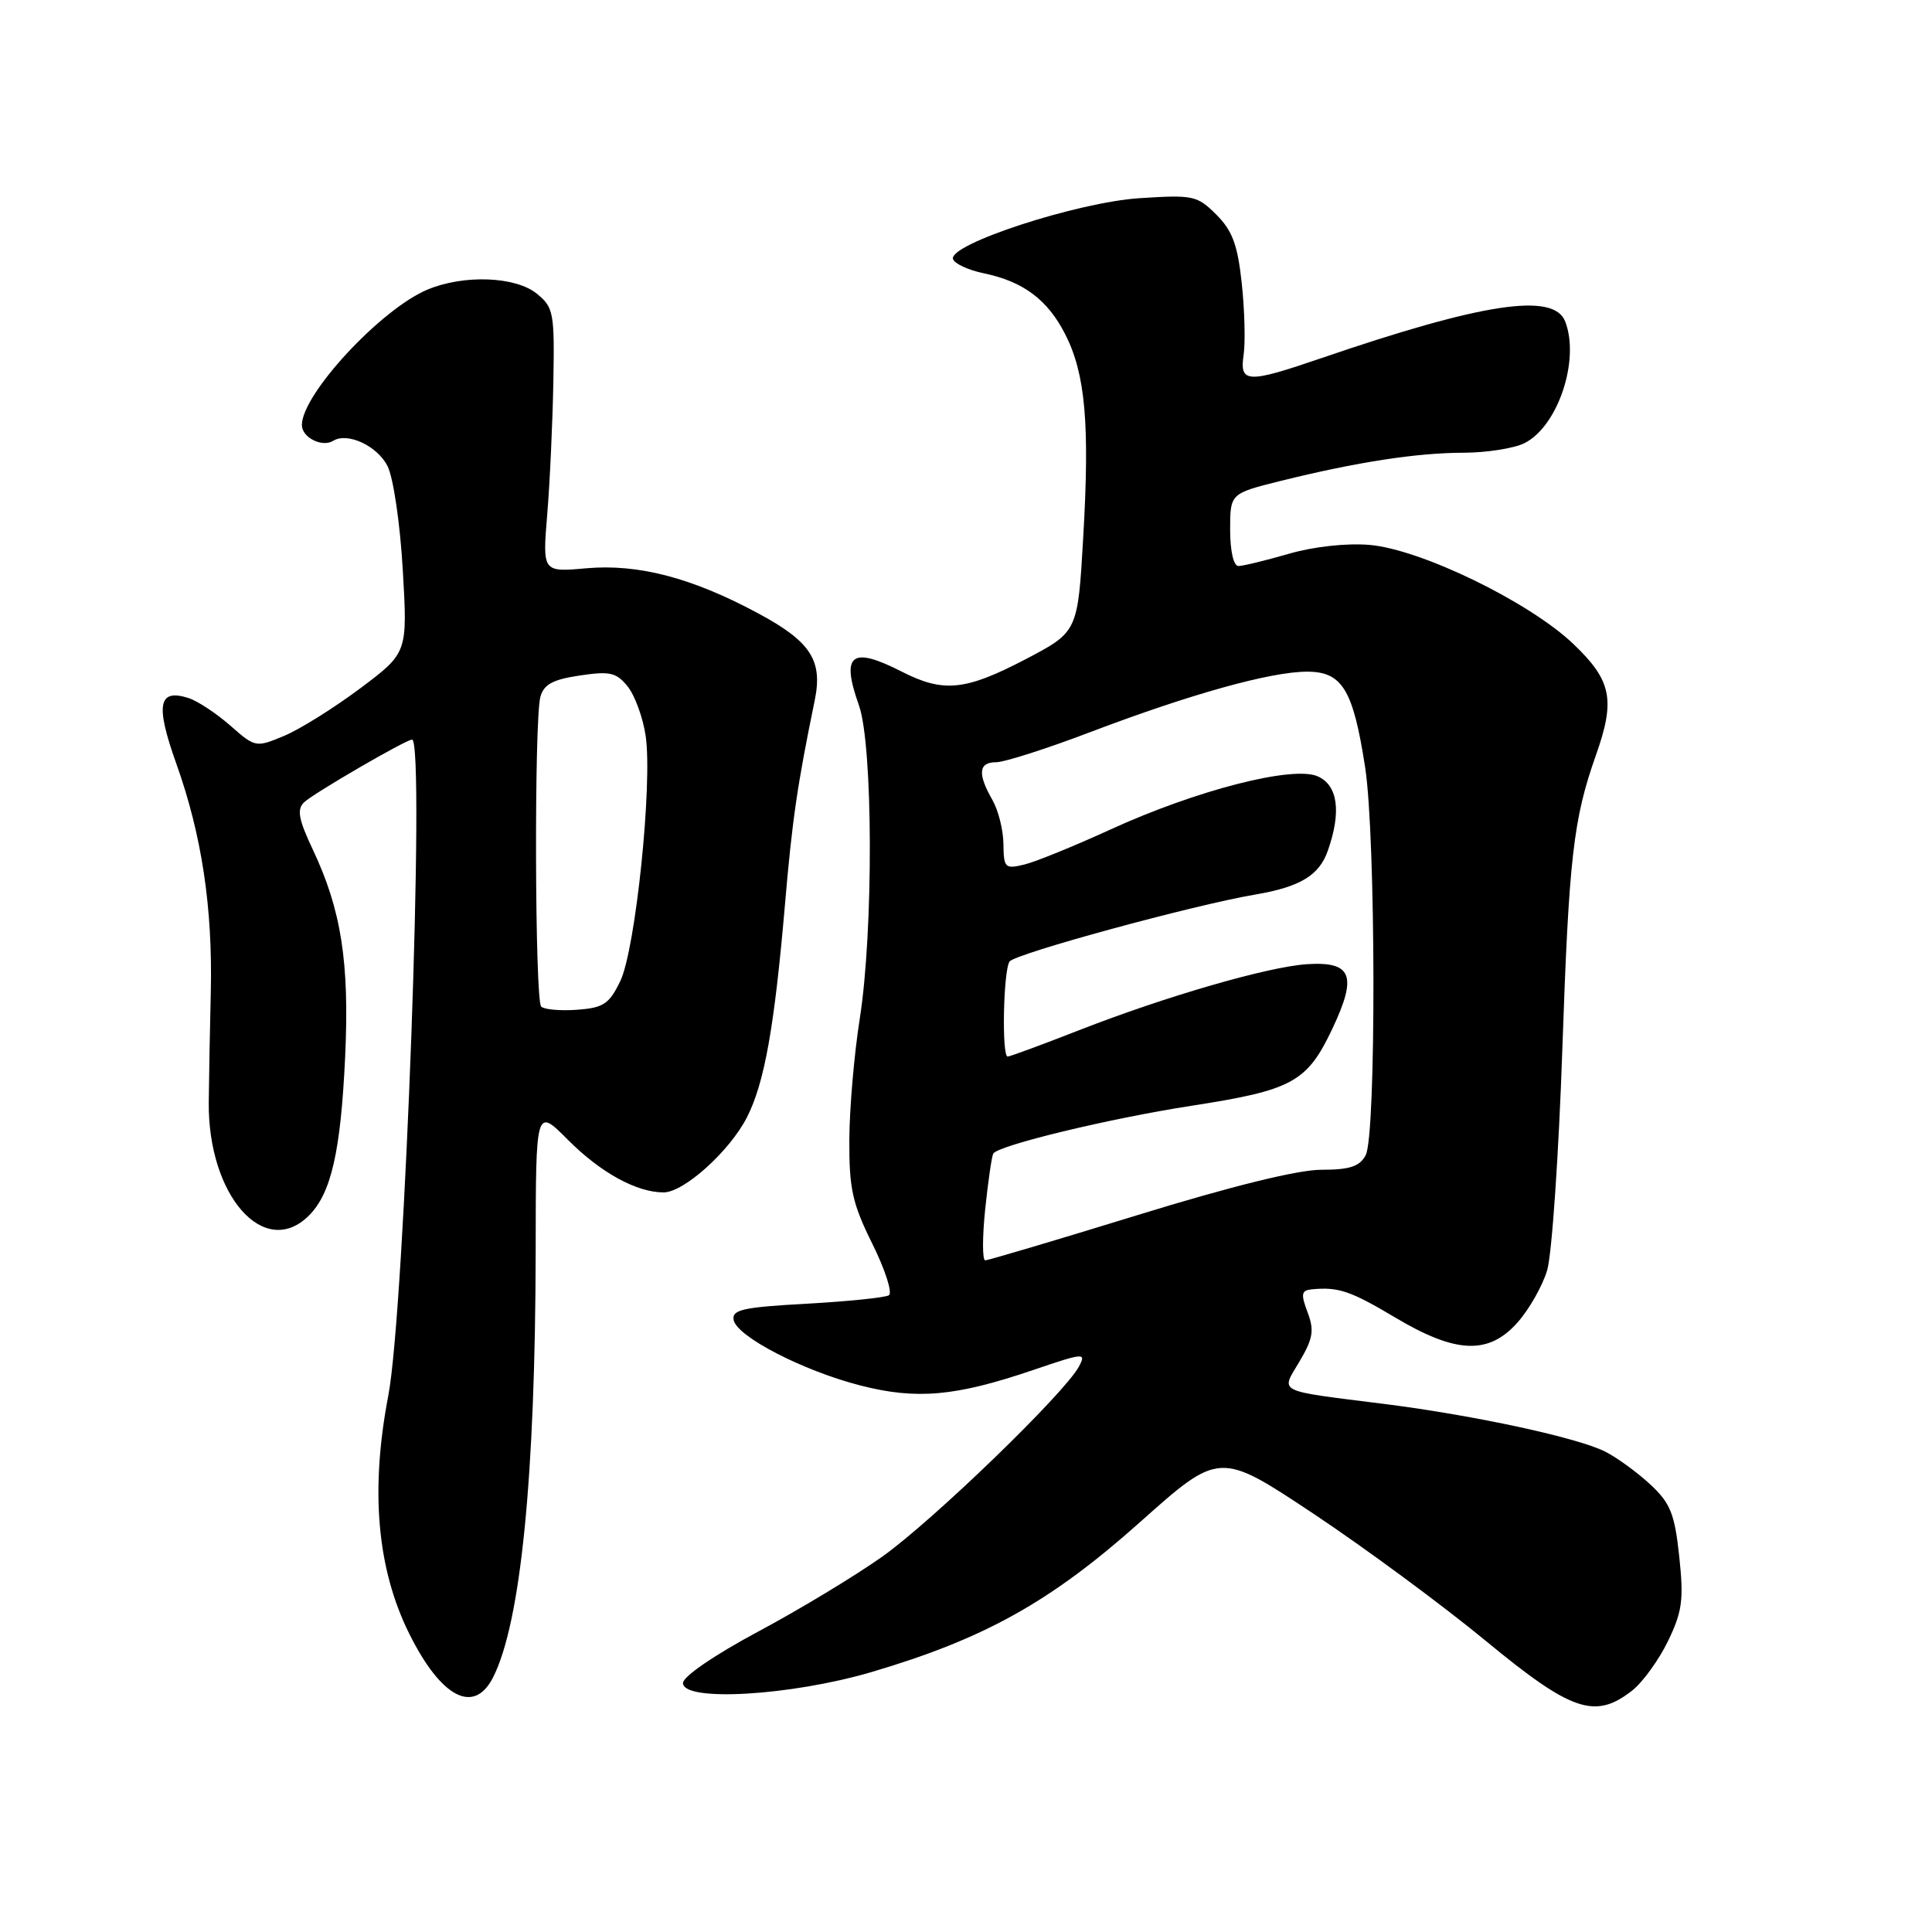 <?xml version="1.0" encoding="UTF-8" standalone="no"?>
<!DOCTYPE svg PUBLIC "-//W3C//DTD SVG 1.1//EN" "http://www.w3.org/Graphics/SVG/1.1/DTD/svg11.dtd" >
<svg xmlns="http://www.w3.org/2000/svg" xmlns:xlink="http://www.w3.org/1999/xlink" version="1.1" viewBox="0 0 256 256">
 <g >
 <path fill="currentColor"
d=" M 216.28 224.00 C 217.68 222.89 219.81 219.95 221.02 217.45 C 222.91 213.54 223.12 211.98 222.51 206.26 C 221.91 200.61 221.34 199.19 218.72 196.74 C 217.03 195.16 214.35 193.20 212.76 192.38 C 209.19 190.53 195.48 187.56 183.50 186.04 C 168.85 184.19 169.70 184.62 172.21 180.37 C 173.99 177.35 174.16 176.27 173.26 173.88 C 172.34 171.44 172.43 170.98 173.84 170.84 C 177.35 170.51 178.93 171.04 184.84 174.56 C 192.90 179.37 197.23 179.55 201.06 175.26 C 202.61 173.52 204.39 170.40 205.01 168.30 C 205.63 166.21 206.54 153.01 207.02 138.97 C 207.89 113.64 208.47 108.56 211.45 100.12 C 214.07 92.74 213.56 90.19 208.52 85.37 C 202.69 79.78 188.27 72.77 181.44 72.20 C 178.39 71.95 174.02 72.43 170.74 73.39 C 167.69 74.27 164.70 75.00 164.10 75.00 C 163.45 75.00 163.00 73.01 163.00 70.19 C 163.00 65.39 163.00 65.39 169.75 63.71 C 179.82 61.22 187.71 60.00 193.93 59.99 C 197.00 59.98 200.62 59.41 202.00 58.72 C 206.42 56.51 209.37 47.72 207.40 42.61 C 205.91 38.71 196.54 40.11 175.07 47.46 C 165.23 50.83 164.23 50.78 164.79 46.99 C 165.03 45.33 164.92 41.09 164.54 37.55 C 164.00 32.46 163.30 30.57 161.18 28.45 C 158.64 25.91 158.11 25.80 151.00 26.26 C 142.76 26.79 125.63 32.38 126.28 34.33 C 126.48 34.94 128.31 35.79 130.34 36.21 C 135.59 37.30 138.81 39.70 141.14 44.28 C 143.82 49.53 144.41 56.13 143.53 71.24 C 142.81 83.73 142.81 83.73 135.86 87.37 C 127.91 91.52 125.01 91.81 119.50 89.00 C 112.80 85.58 111.40 86.67 113.81 93.45 C 115.69 98.73 115.75 123.38 113.92 135.00 C 113.18 139.68 112.56 146.89 112.54 151.04 C 112.51 157.51 112.94 159.47 115.60 164.83 C 117.30 168.26 118.28 171.32 117.78 171.63 C 117.28 171.94 112.38 172.44 106.89 172.75 C 98.45 173.21 96.96 173.54 97.21 174.90 C 97.63 177.10 106.39 181.63 114.03 183.59 C 121.46 185.49 126.63 185.03 136.88 181.54 C 143.67 179.23 143.96 179.21 142.96 181.08 C 141.06 184.62 123.64 201.47 116.95 206.23 C 113.35 208.79 105.92 213.28 100.45 216.20 C 94.68 219.29 90.50 222.15 90.50 223.01 C 90.50 225.54 104.80 224.70 115.50 221.55 C 130.47 217.13 139.22 212.25 151.05 201.70 C 161.59 192.30 161.59 192.30 174.05 200.58 C 180.90 205.14 191.17 212.72 196.88 217.43 C 208.25 226.81 211.36 227.86 216.28 224.00 Z  M 65.34 222.25 C 69.01 214.99 70.94 195.62 70.98 165.63 C 71.00 146.76 71.00 146.76 75.25 151.03 C 79.58 155.38 84.35 158.00 87.93 158.00 C 90.62 158.00 96.69 152.53 98.98 148.04 C 101.29 143.51 102.61 136.12 104.00 120.00 C 104.97 108.64 105.64 104.05 107.96 92.78 C 109.04 87.51 107.42 85.01 100.48 81.28 C 91.72 76.56 84.57 74.69 77.69 75.30 C 71.88 75.82 71.88 75.82 72.51 68.16 C 72.86 63.95 73.22 56.08 73.32 50.67 C 73.49 41.44 73.36 40.73 71.14 38.92 C 68.31 36.62 61.47 36.36 56.65 38.37 C 50.46 40.96 40.00 52.24 40.00 56.32 C 40.00 57.97 42.68 59.32 44.15 58.41 C 46.04 57.24 49.99 59.07 51.35 61.76 C 52.12 63.28 53.02 69.40 53.37 75.50 C 54.01 86.50 54.01 86.50 47.73 91.21 C 44.28 93.79 39.75 96.63 37.66 97.50 C 33.90 99.07 33.83 99.06 30.50 96.13 C 28.65 94.51 26.16 92.87 24.97 92.49 C 20.97 91.22 20.57 93.37 23.36 101.18 C 26.74 110.64 28.19 120.28 27.93 131.50 C 27.81 136.45 27.69 143.01 27.66 146.07 C 27.55 158.47 35.06 166.94 40.94 161.06 C 43.88 158.12 45.14 152.62 45.73 140.12 C 46.32 127.52 45.23 120.55 41.42 112.51 C 39.57 108.59 39.32 107.26 40.28 106.32 C 41.47 105.16 53.79 98.00 54.60 98.00 C 56.37 98.00 53.63 173.54 51.45 184.94 C 49.04 197.51 49.96 207.90 54.24 216.50 C 58.46 224.98 62.82 227.24 65.34 222.25 Z  M 130.54 160.25 C 130.93 156.54 131.41 153.21 131.61 152.86 C 132.24 151.77 147.02 148.20 157.88 146.52 C 171.26 144.45 173.19 143.40 176.54 136.32 C 179.88 129.26 179.14 127.38 173.19 127.76 C 168.04 128.09 154.44 132.03 142.98 136.51 C 138.07 138.43 133.81 140.00 133.52 140.00 C 132.72 140.00 132.94 128.64 133.77 127.41 C 134.46 126.38 158.15 119.92 166.34 118.53 C 172.28 117.52 174.81 115.99 175.95 112.71 C 177.75 107.56 177.28 104.08 174.63 102.88 C 171.39 101.40 158.54 104.69 147.13 109.92 C 142.38 112.09 137.26 114.18 135.75 114.55 C 133.17 115.18 133.00 115.01 132.96 111.86 C 132.95 110.01 132.29 107.38 131.50 106.00 C 129.51 102.52 129.66 101.00 131.99 101.00 C 133.09 101.00 138.71 99.20 144.49 97.00 C 157.73 91.97 168.38 89.00 173.20 89.00 C 177.86 89.00 179.30 91.38 180.89 101.69 C 182.31 110.88 182.37 150.45 180.96 153.07 C 180.16 154.57 178.85 155.00 175.08 155.00 C 171.99 155.00 163.18 157.17 150.75 161.00 C 140.03 164.30 130.94 167.00 130.55 167.00 C 130.16 167.00 130.16 163.96 130.54 160.25 Z  M 71.71 133.38 C 70.87 132.53 70.77 95.47 71.60 92.35 C 72.05 90.69 73.24 90.04 76.81 89.51 C 80.80 88.91 81.67 89.10 83.16 90.95 C 84.11 92.12 85.19 95.07 85.55 97.48 C 86.49 103.79 84.22 125.79 82.19 130.00 C 80.72 133.04 79.97 133.54 76.46 133.80 C 74.24 133.96 72.11 133.77 71.71 133.38 Z "/>
</g>
</svg>